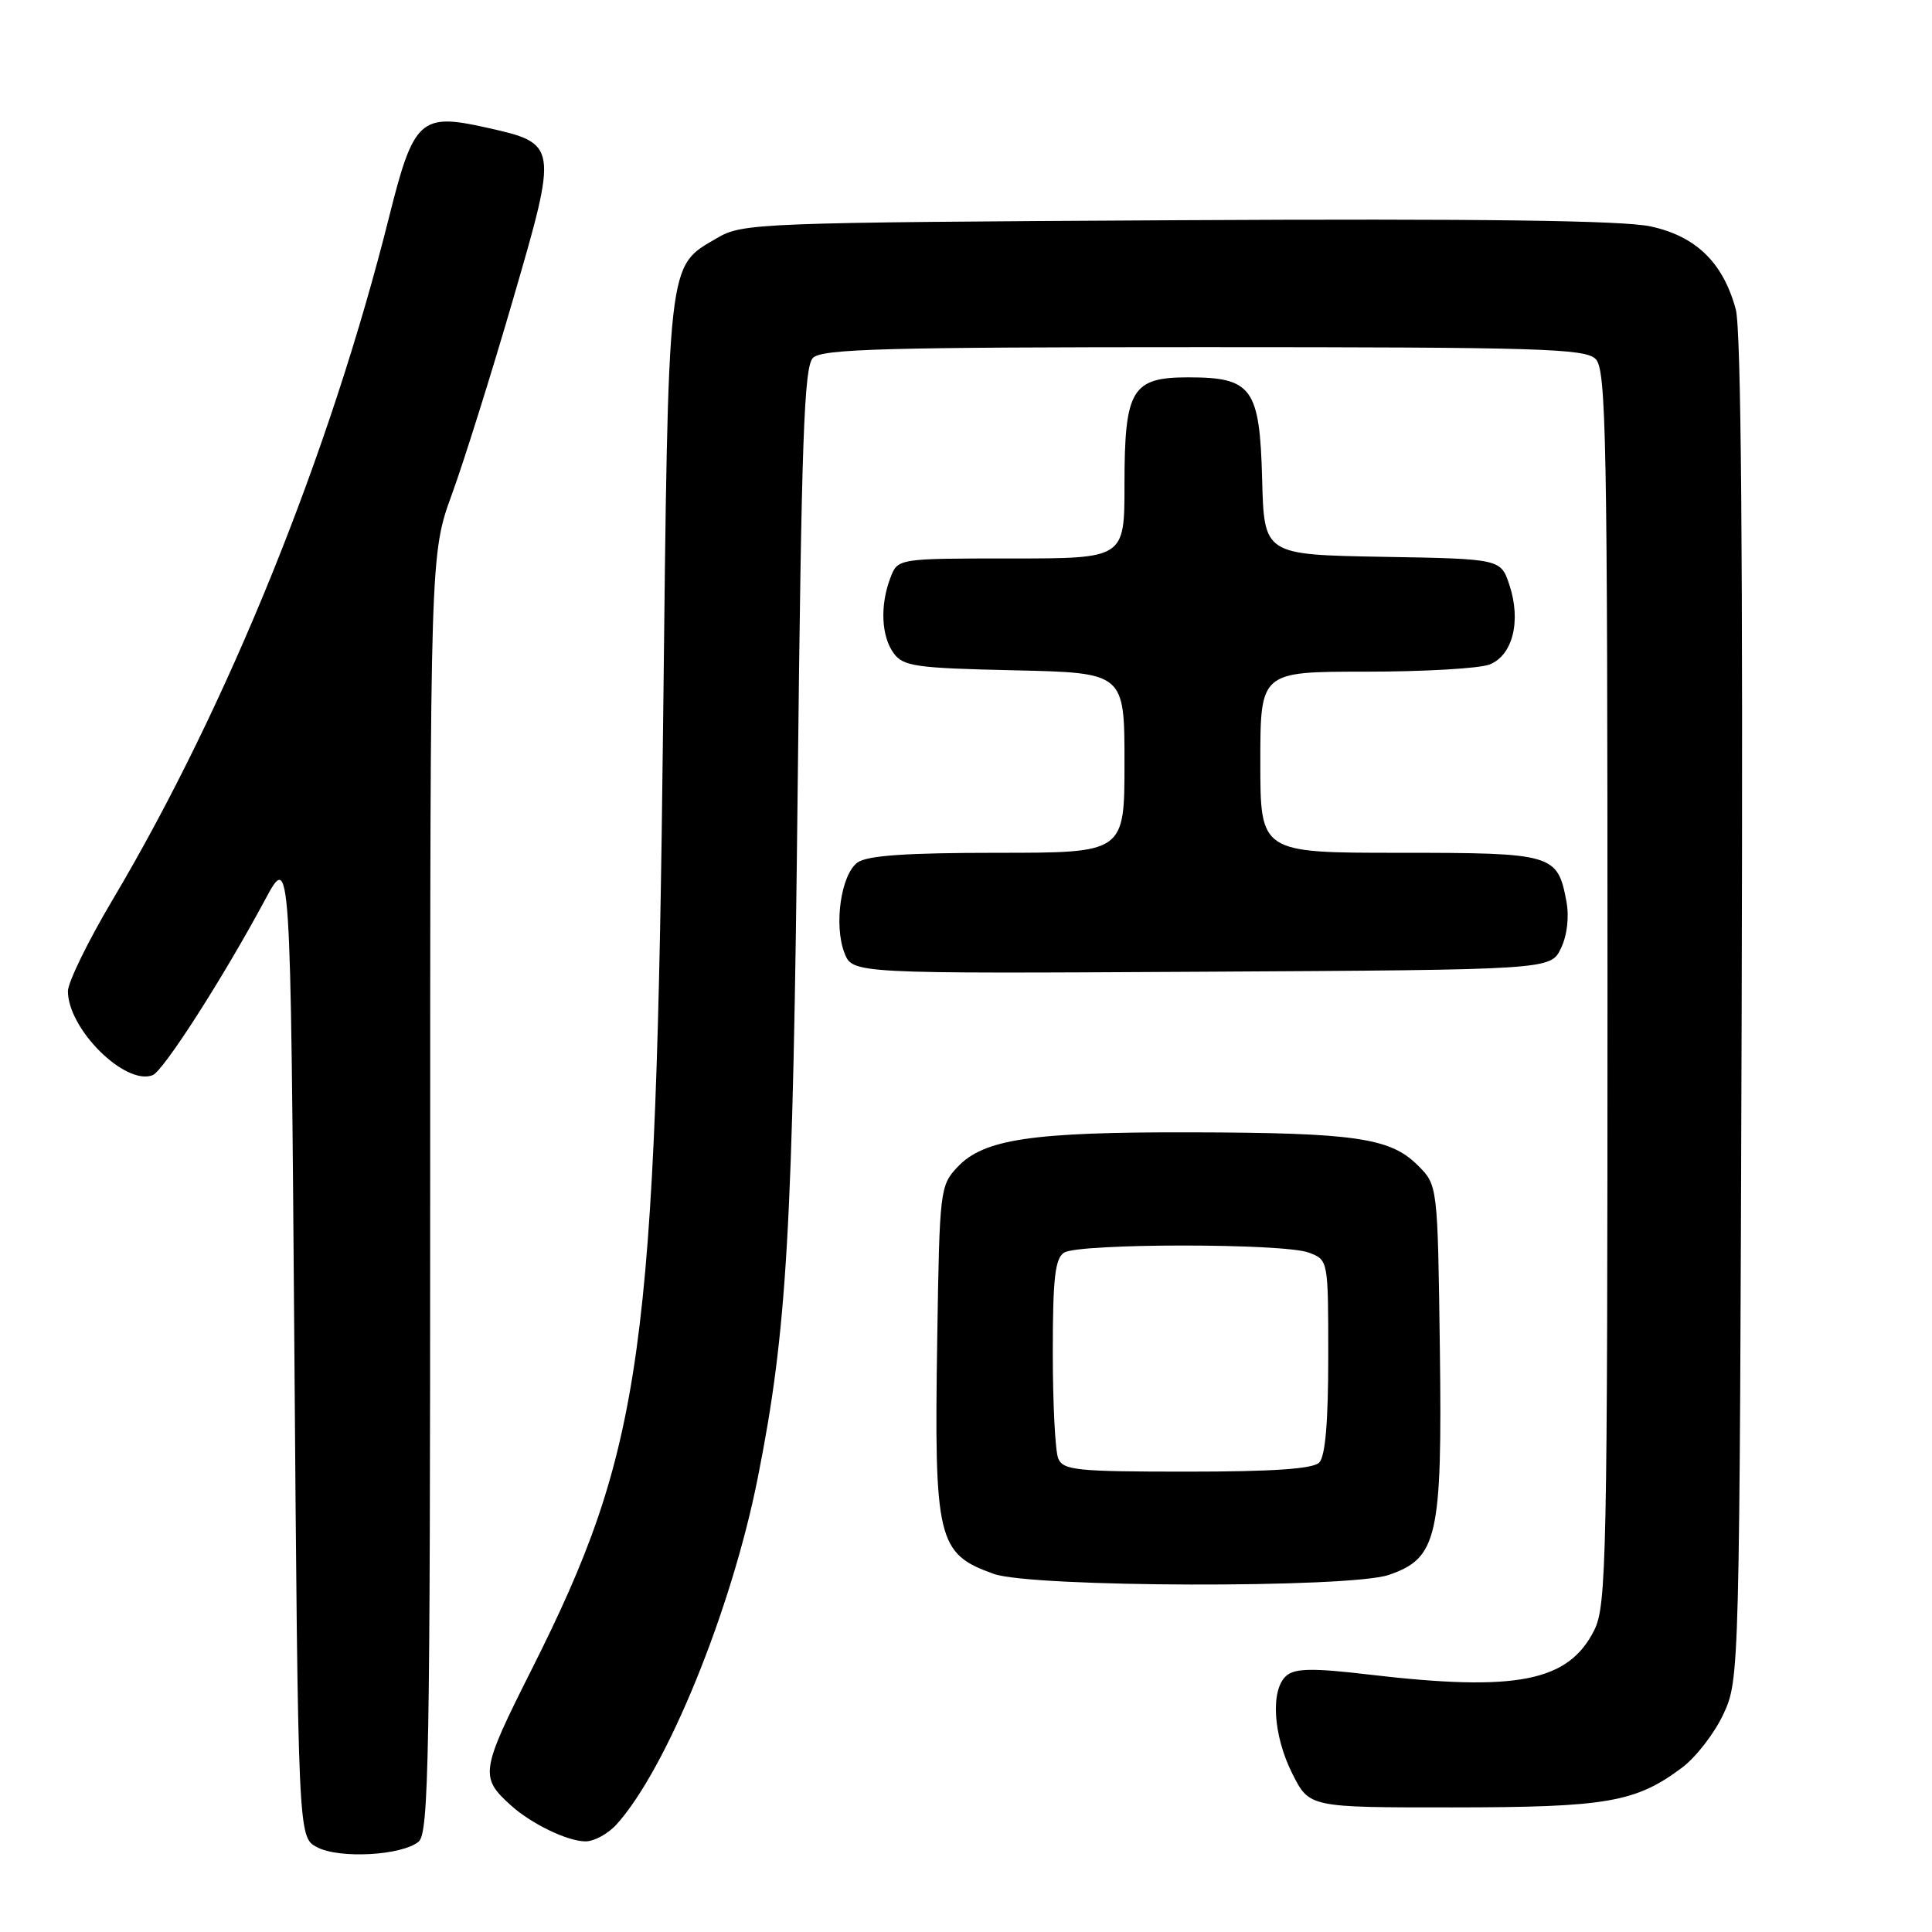 <?xml version="1.0" encoding="UTF-8" standalone="no"?>
<!DOCTYPE svg PUBLIC "-//W3C//DTD SVG 1.1//EN" "http://www.w3.org/Graphics/SVG/1.1/DTD/svg11.dtd" >
<svg xmlns="http://www.w3.org/2000/svg" xmlns:xlink="http://www.w3.org/1999/xlink" version="1.1" viewBox="0 0 256 256">
 <g >
 <path fill="currentColor"
d=" M 55.47 244.03 C 56.82 242.90 57.00 232.94 57.00 158.07 C 57.00 73.38 57.00 73.38 59.90 65.44 C 61.49 61.07 65.13 49.48 67.98 39.67 C 73.97 19.08 73.96 19.03 64.38 16.89 C 55.72 14.95 54.80 15.80 51.58 28.66 C 43.72 60.08 30.20 93.48 14.96 119.16 C 11.68 124.67 9.00 130.16 9.00 131.34 C 9.01 136.36 16.58 143.87 20.22 142.47 C 21.65 141.92 29.56 129.58 35.13 119.21 C 38.50 112.93 38.50 112.93 39.00 178.19 C 39.50 243.44 39.50 243.44 42.00 244.76 C 44.96 246.33 53.24 245.87 55.47 244.03 Z  M 81.69 241.75 C 88.33 234.42 96.93 213.34 100.40 195.86 C 104.30 176.27 105.06 163.08 105.70 104.17 C 106.20 58.28 106.54 48.60 107.72 47.42 C 108.91 46.23 117.32 46.00 159.50 46.00 C 203.95 46.00 210.04 46.18 211.43 47.57 C 212.83 48.97 213.00 57.90 213.00 130.82 C 213.00 206.58 212.87 212.75 211.25 216.00 C 207.83 222.84 200.96 224.19 181.41 221.89 C 174.05 221.02 171.65 221.05 170.49 222.01 C 168.31 223.82 168.67 229.92 171.25 235.04 C 173.50 239.50 173.50 239.50 192.50 239.49 C 212.92 239.48 216.73 238.82 222.87 234.23 C 224.72 232.85 227.20 229.64 228.37 227.11 C 230.49 222.53 230.50 221.92 230.78 133.70 C 230.96 73.85 230.71 43.63 230.00 41.00 C 228.33 34.81 224.74 31.30 218.71 30.00 C 215.08 29.21 196.13 28.96 156.00 29.18 C 100.13 29.49 98.40 29.56 95.00 31.55 C 88.37 35.44 88.57 33.66 87.87 95.50 C 86.92 179.48 85.19 191.89 70.41 221.29 C 63.68 234.66 63.56 235.48 67.66 239.19 C 70.37 241.65 75.20 243.99 77.58 243.99 C 78.72 244.00 80.57 242.99 81.69 241.75 Z  M 184.00 208.69 C 190.48 206.48 191.11 203.70 190.79 178.77 C 190.50 157.04 190.50 157.04 187.86 154.41 C 184.23 150.77 179.54 150.09 157.80 150.04 C 136.70 149.99 130.35 150.94 126.87 154.64 C 124.56 157.09 124.49 157.69 124.19 177.33 C 123.77 204.08 124.20 205.88 131.68 208.55 C 136.72 210.35 178.81 210.46 184.00 208.69 Z  M 206.83 125.66 C 207.66 123.94 207.94 121.51 207.56 119.45 C 206.38 113.16 205.84 113.00 185.43 113.00 C 167.00 113.00 167.00 113.00 167.00 101.00 C 167.00 89.00 167.00 89.00 180.93 89.00 C 188.60 89.00 195.98 88.58 197.34 88.06 C 200.43 86.89 201.59 82.31 200.01 77.53 C 198.86 74.05 198.86 74.05 183.18 73.78 C 167.50 73.50 167.50 73.50 167.24 63.50 C 166.92 51.40 165.90 50.00 157.45 50.00 C 149.96 50.00 149.00 51.61 149.00 64.22 C 149.00 74.00 149.00 74.00 133.98 74.00 C 118.95 74.00 118.95 74.00 117.98 76.57 C 116.59 80.21 116.77 84.30 118.42 86.56 C 119.69 88.30 121.35 88.53 134.42 88.82 C 149.00 89.15 149.00 89.15 149.00 101.07 C 149.00 113.00 149.00 113.00 132.19 113.00 C 120.08 113.00 114.89 113.36 113.62 114.29 C 111.44 115.88 110.47 122.57 111.89 126.26 C 112.96 129.02 112.96 129.02 159.22 128.76 C 205.47 128.50 205.47 128.50 206.83 125.66 Z  M 140.22 193.25 C 139.82 192.29 139.50 185.97 139.50 179.21 C 139.50 169.38 139.80 166.74 141.00 165.98 C 142.98 164.73 170.14 164.72 173.43 165.98 C 176.00 166.95 176.00 166.95 176.00 179.78 C 176.00 188.42 175.61 192.99 174.80 193.80 C 173.96 194.64 168.64 195.00 157.27 195.00 C 142.66 195.00 140.86 194.82 140.22 193.25 Z "/>
</g>
</svg>